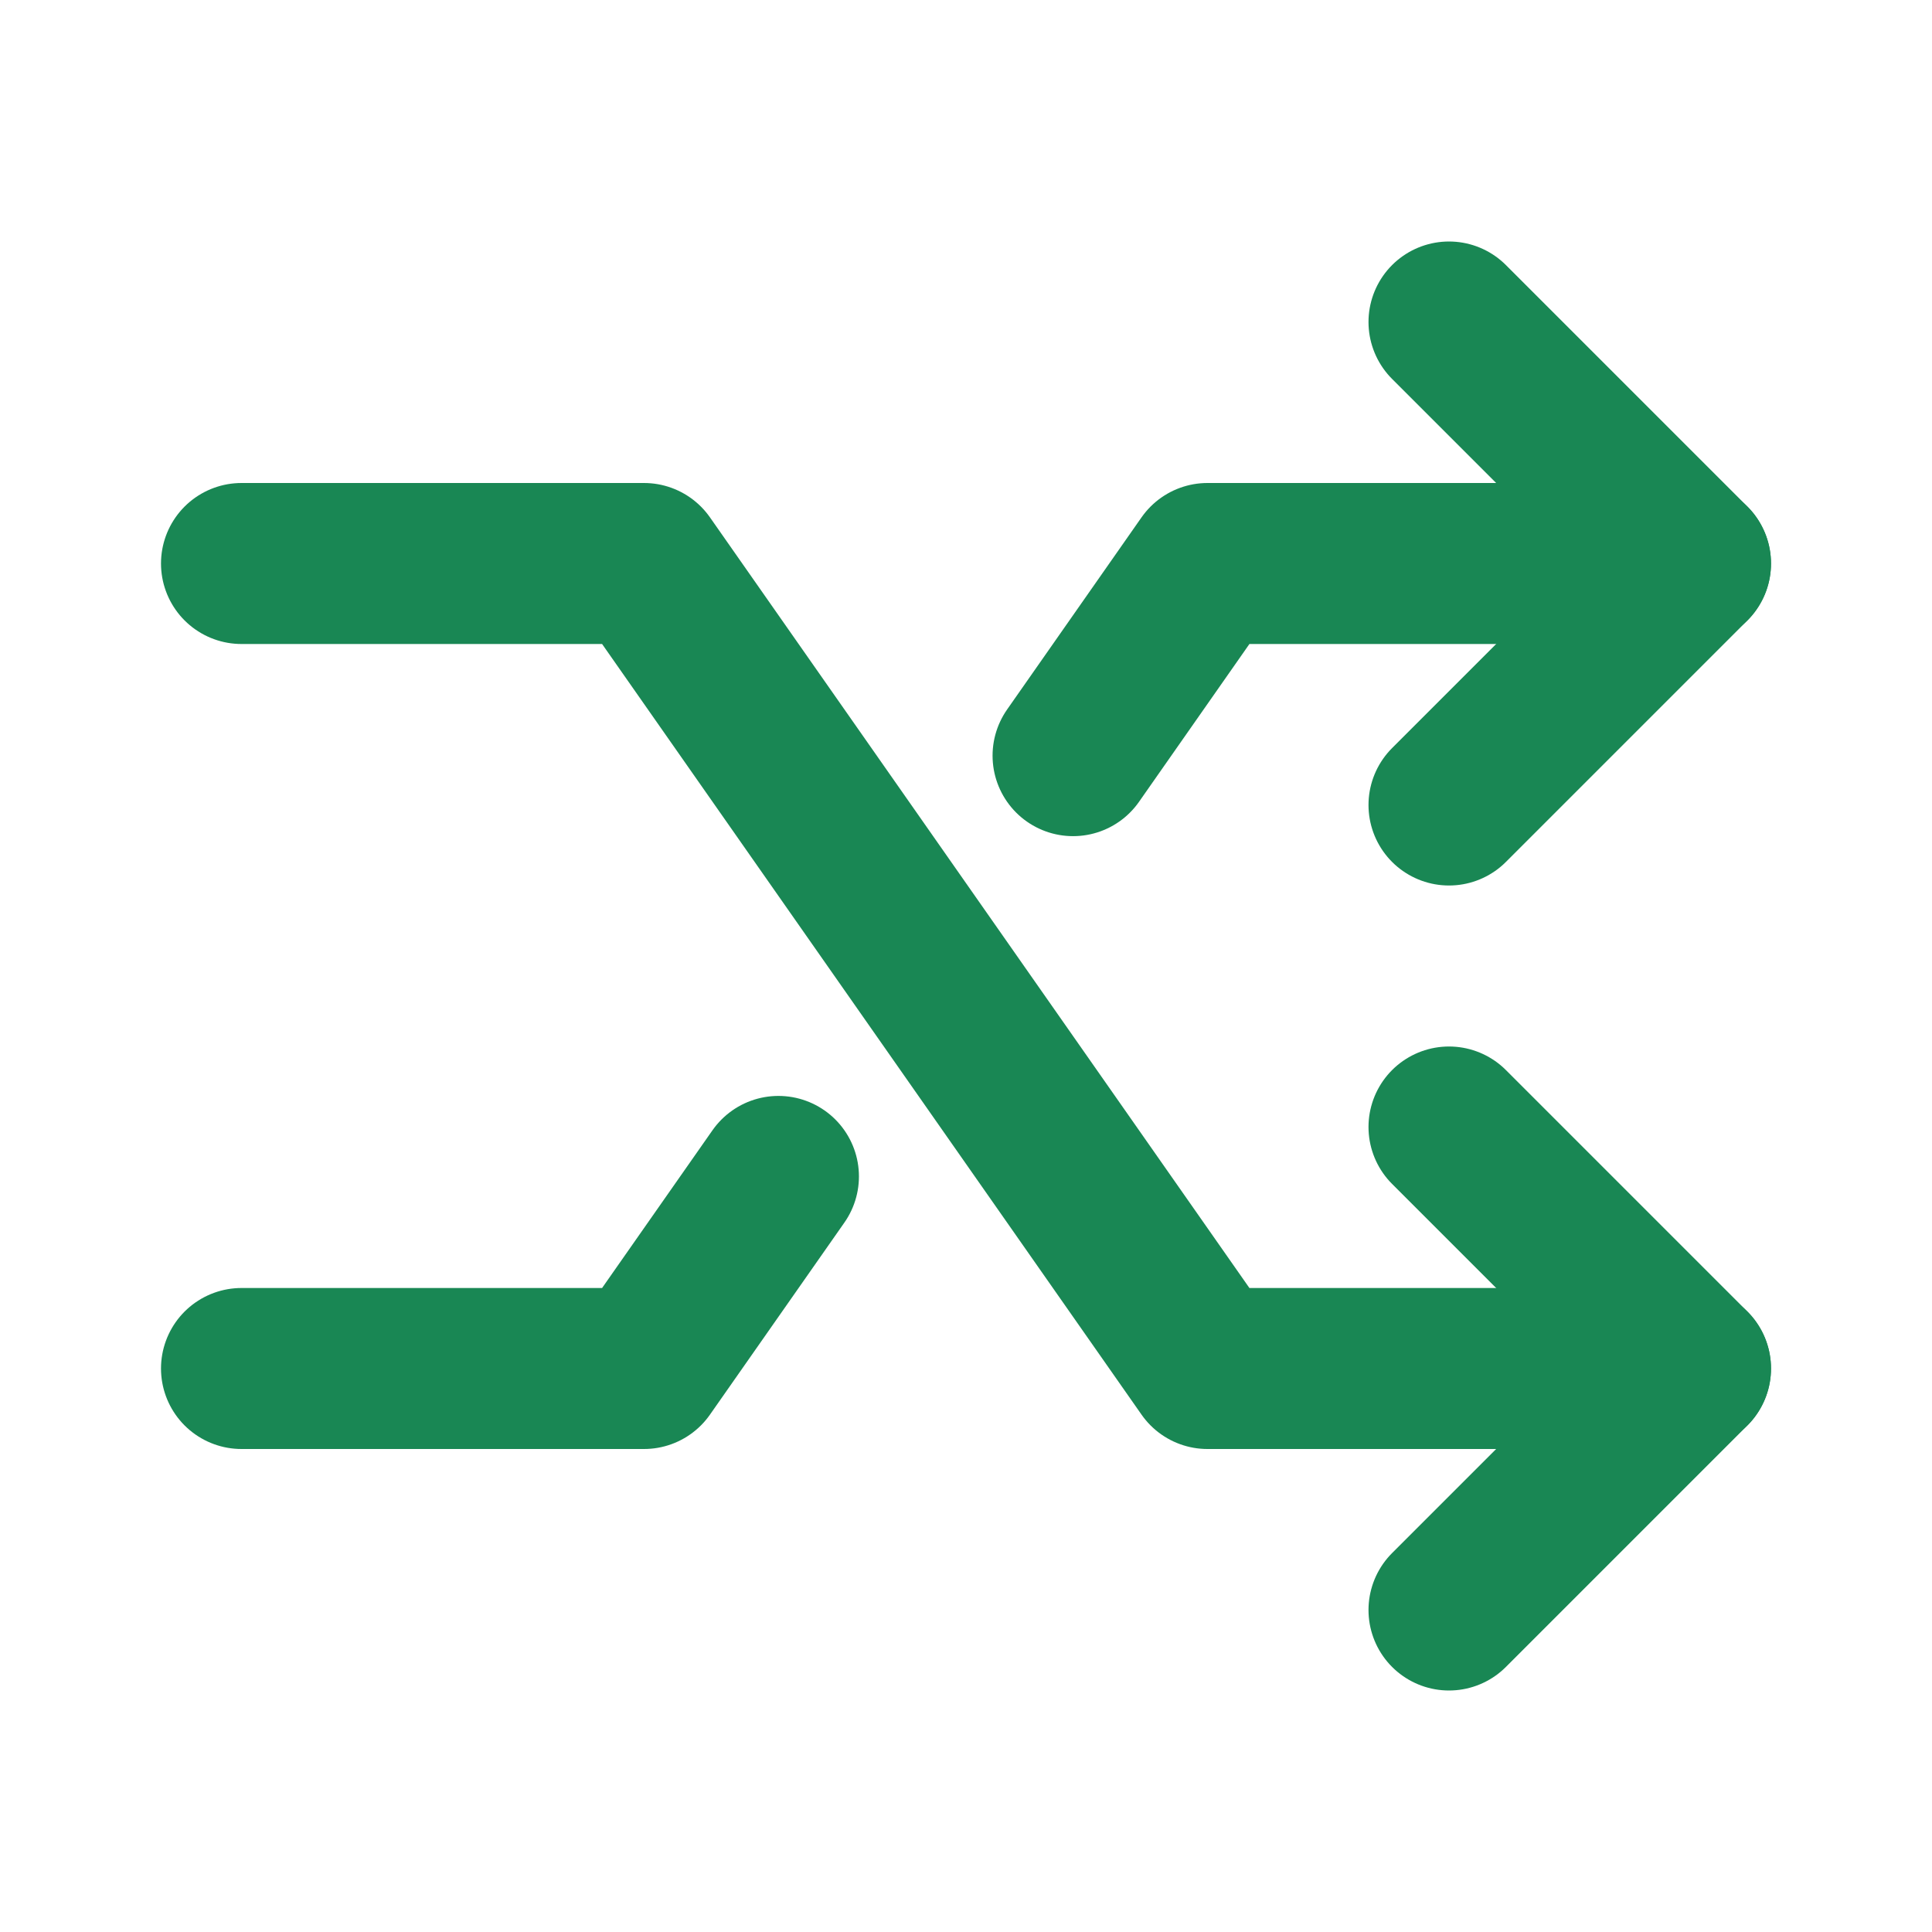 <svg xmlns="http://www.w3.org/2000/svg" class="icon" width="24" height="24" viewBox="0 0 24 24" stroke-width="2" stroke="currentColor" fill="none" stroke-linecap="round" stroke-linejoin="round" style="color: #198754;"><path stroke="none" d="M0 0h24v24H0z" fill="none"></path><path d="M3 17h5l1.67 -2.386m3.66 -5.227l1.67 -2.387h6"></path><path d="M18 4l3 3l-3 3"></path><path d="M3 7h5l7 10h6"></path><path d="M18 20l3 -3l-3 -3"></path></svg>
